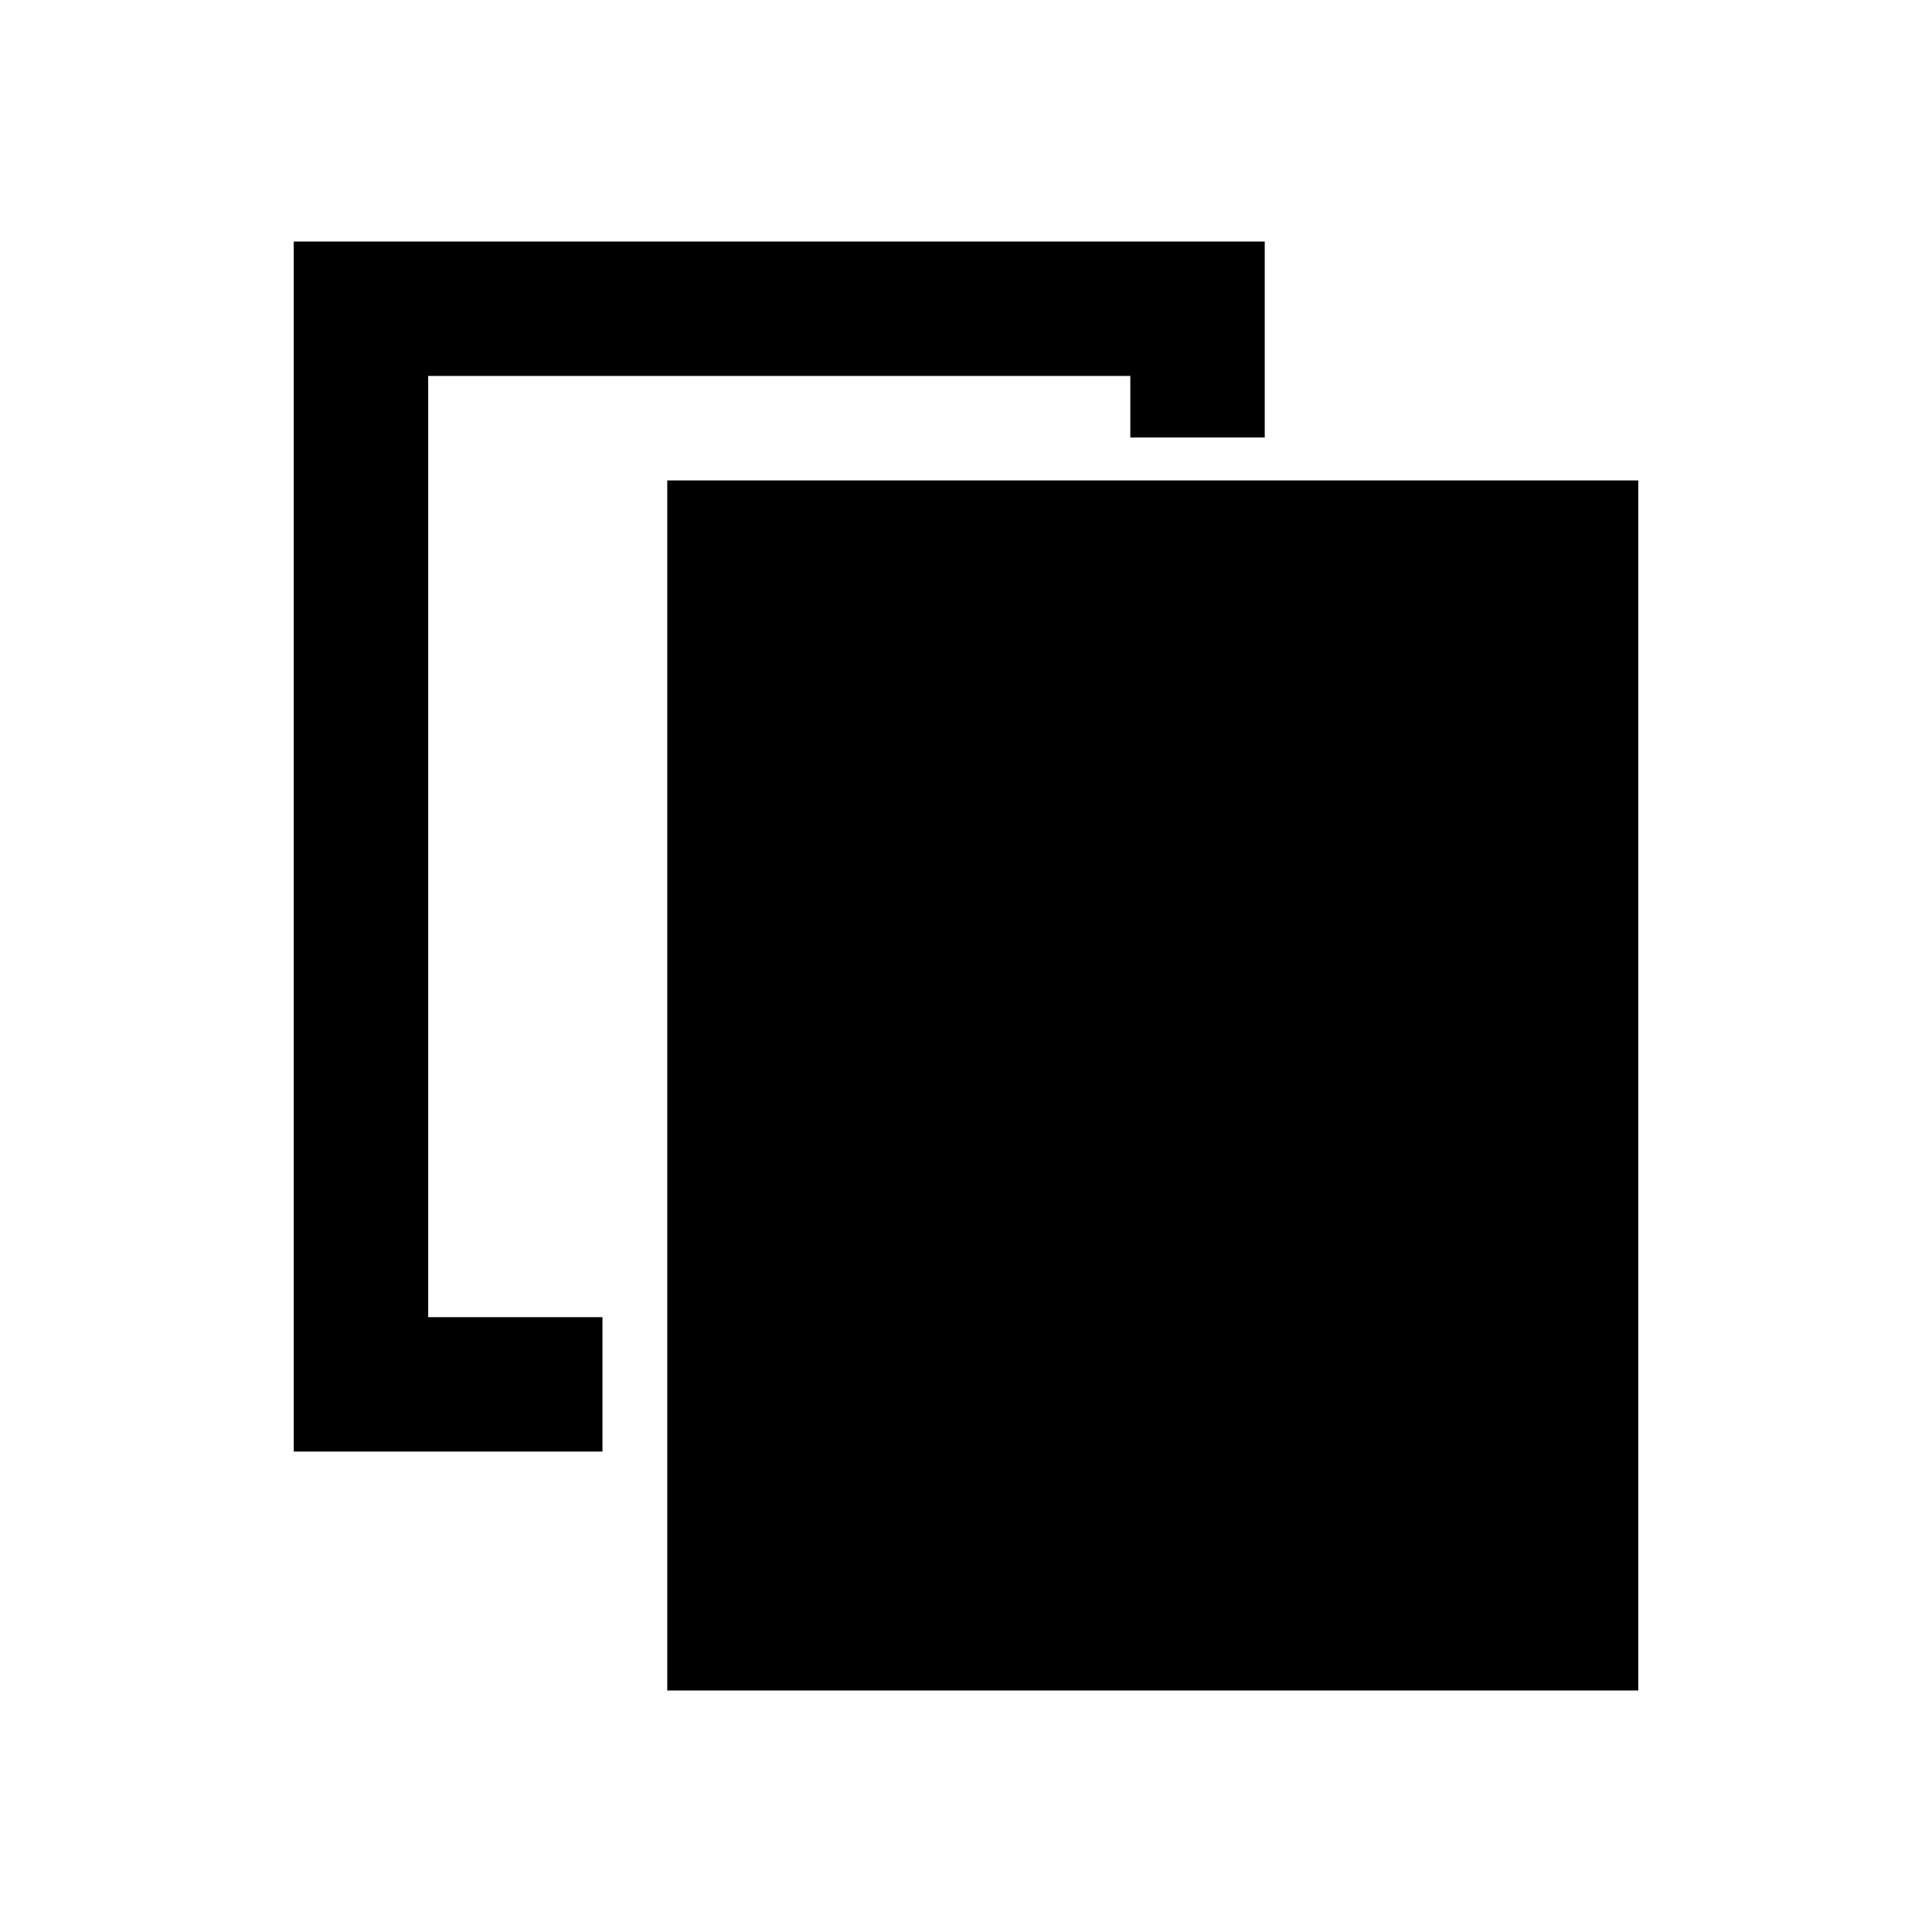 <!-- Generated by IcoMoon.io -->
<svg version="1.1" xmlns="http://www.w3.org/2000/svg" width="24" height="24" viewBox="0 0 24 24">
<title>Paste</title>
<path d="M8.289 5.968h12.062v15.032h-12.062v-15.032z"></path>
<path d="M5.319 4.67h8.722v0.765h1.67v-2.435h-12.062v15.032h3.835v-1.67h-2.165z"></path>
</svg>
